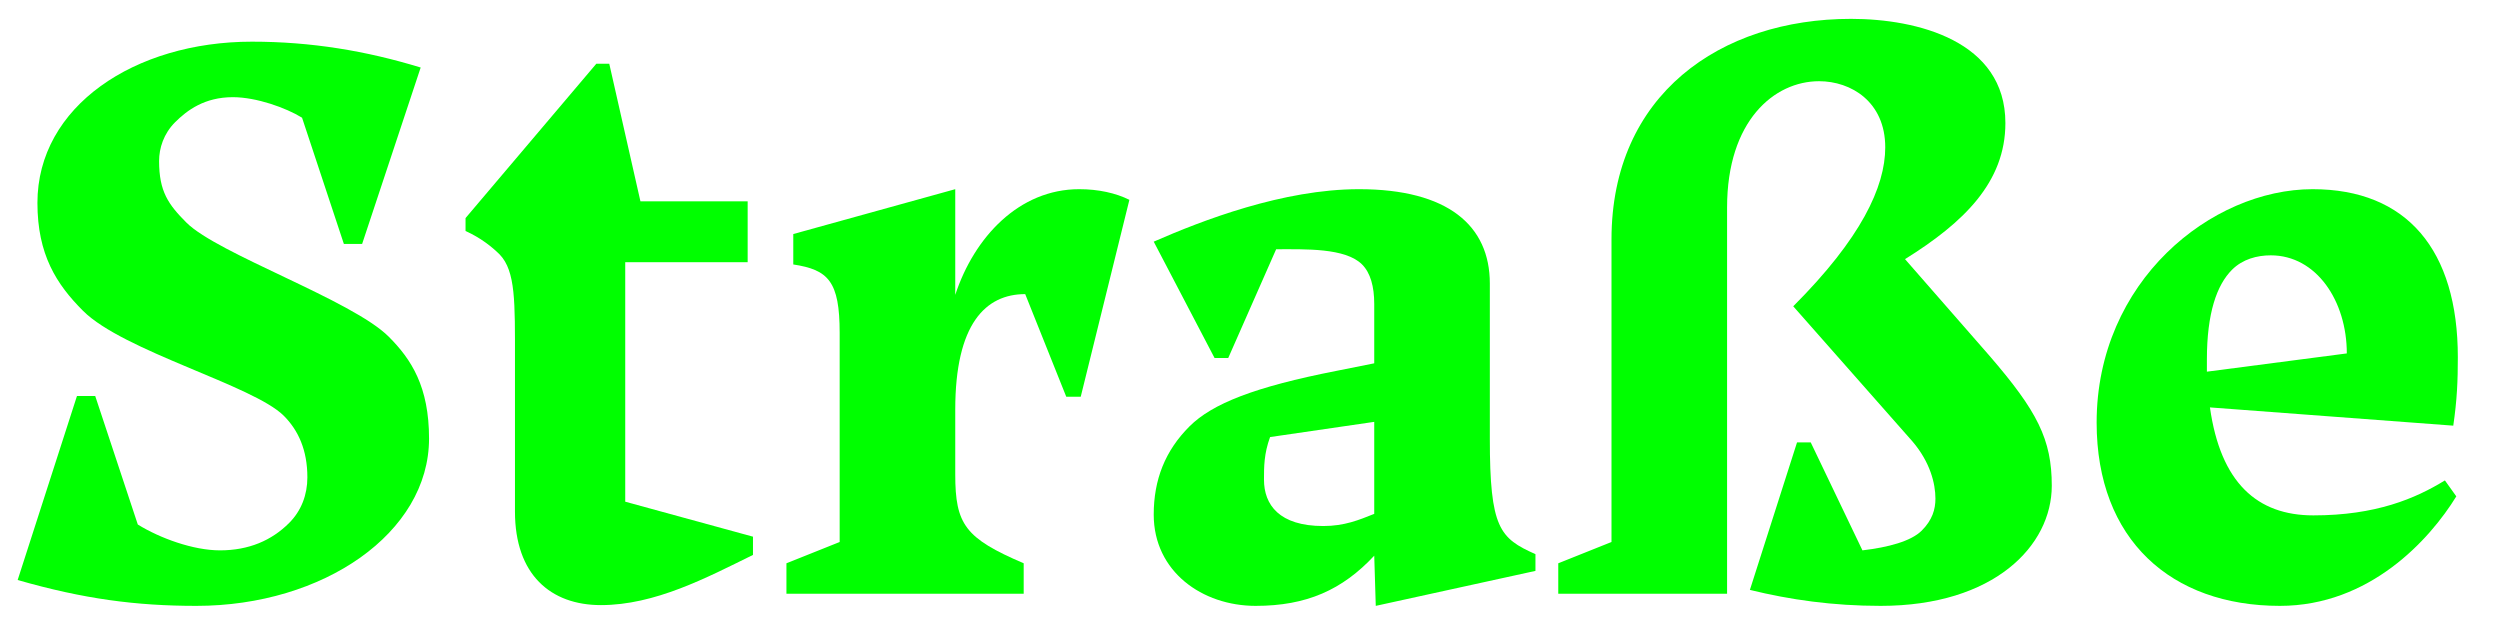 <?xml version="1.0" encoding="UTF-8" standalone="no"?>
<!DOCTYPE svg PUBLIC "-//W3C//DTD SVG 1.1//EN" "http://www.w3.org/Graphics/SVG/1.1/DTD/svg11.dtd">
<svg width="100%" height="100%" viewBox="0 0 4021 1000" version="1.1" xmlns="http://www.w3.org/2000/svg" xmlns:xlink="http://www.w3.org/1999/xlink" xml:space="preserve" xmlns:serif="http://www.serif.com/" style="fill-rule:evenodd;clip-rule:evenodd;stroke-linejoin:round;stroke-miterlimit:2;">
    <g transform="matrix(1,0,0,1,-7197.53,-2.84217e-14)">
        <g id="Artboard4" transform="matrix(1.616,0,0,1.042,564.821,-41.972)">
            <rect x="4105.56" y="40.282" width="2488.34" height="959.718" style="fill:none;"/>
            <g transform="matrix(2.019,-8.91202e-17,-6.89755e-17,3.131,4006.29,-727.869)">
                <g transform="matrix(374.861,0,0,374.861,48.299,538.029)">
                    <path d="M0.477,-0.46L0.554,-0.692C0.482,-0.714 0.41,-0.726 0.332,-0.726C0.178,-0.726 0.05,-0.641 0.05,-0.514C0.05,-0.446 0.075,-0.407 0.11,-0.372C0.163,-0.319 0.334,-0.274 0.374,-0.234C0.393,-0.215 0.405,-0.189 0.405,-0.153C0.405,-0.13 0.397,-0.109 0.381,-0.093C0.358,-0.07 0.328,-0.057 0.29,-0.057C0.255,-0.057 0.211,-0.073 0.182,-0.091L0.126,-0.26L0.102,-0.26L0.024,-0.018C0.111,0.007 0.18,0.016 0.259,0.016C0.426,0.016 0.565,-0.08 0.565,-0.204C0.565,-0.272 0.542,-0.308 0.512,-0.338C0.464,-0.386 0.287,-0.447 0.246,-0.488C0.222,-0.512 0.21,-0.529 0.21,-0.569C0.21,-0.586 0.216,-0.605 0.231,-0.62C0.247,-0.636 0.27,-0.653 0.307,-0.653C0.338,-0.653 0.377,-0.639 0.398,-0.626L0.453,-0.46L0.477,-0.46Z" style="fill:rgb(0,255,0);fill-rule:nonzero;"/>
                </g>
                <g transform="matrix(374.861,0,0,374.861,274.34,538.029)">
                    <path d="M0.199,-0.697L0.182,-0.697L0.01,-0.494L0.01,-0.477C0.03,-0.468 0.045,-0.456 0.055,-0.446C0.076,-0.424 0.075,-0.383 0.075,-0.308L0.075,-0.108C0.075,-0.025 0.122,0.015 0.188,0.015C0.259,0.015 0.327,-0.021 0.388,-0.051L0.388,-0.075L0.22,-0.121L0.22,-0.436L0.381,-0.436L0.381,-0.516L0.24,-0.516L0.199,-0.697Z" style="fill:rgb(0,255,0);fill-rule:nonzero;"/>
                </g>
                <g transform="matrix(374.861,0,0,374.861,424.284,538.029)">
                    <path d="M0.102,-0.068L0.032,-0.04L0.032,-0L0.344,-0L0.344,-0.04C0.267,-0.073 0.254,-0.091 0.254,-0.157L0.254,-0.242C0.254,-0.355 0.294,-0.394 0.346,-0.394L0.4,-0.259L0.419,-0.259L0.483,-0.518C0.465,-0.527 0.442,-0.532 0.417,-0.532C0.338,-0.532 0.279,-0.469 0.254,-0.393L0.254,-0.532L0.041,-0.473L0.041,-0.433C0.087,-0.426 0.102,-0.411 0.102,-0.343L0.102,-0.068Z" style="fill:rgb(0,255,0);fill-rule:nonzero;"/>
                </g>
                <g transform="matrix(374.861,0,0,374.861,602.343,538.029)">
                    <path d="M0.33,-0.05L0.332,0.016L0.542,-0.03L0.542,-0.052C0.495,-0.073 0.482,-0.086 0.482,-0.204L0.482,-0.408C0.482,-0.484 0.427,-0.532 0.31,-0.532C0.21,-0.532 0.104,-0.491 0.04,-0.463L0.12,-0.31L0.138,-0.31L0.201,-0.453C0.239,-0.453 0.292,-0.455 0.314,-0.433C0.325,-0.422 0.33,-0.404 0.33,-0.381L0.33,-0.303L0.28,-0.293C0.173,-0.272 0.117,-0.25 0.087,-0.22C0.055,-0.188 0.04,-0.15 0.04,-0.104C0.04,-0.029 0.104,0.016 0.174,0.016C0.241,0.016 0.288,-0.005 0.33,-0.05ZM0.33,-0.105C0.31,-0.097 0.291,-0.089 0.263,-0.089C0.205,-0.089 0.185,-0.117 0.185,-0.15C0.185,-0.167 0.185,-0.184 0.193,-0.206L0.33,-0.226L0.33,-0.105Z" style="fill:rgb(0,255,0);fill-rule:nonzero;"/>
                </g>
                <g transform="matrix(374.861,0,0,374.861,813.015,538.029)">
                    <path d="M0.598,-0.619C0.598,-0.727 0.482,-0.756 0.395,-0.756C0.223,-0.756 0.08,-0.656 0.08,-0.466L0.08,-0.068L0.01,-0.04L0.01,-0L0.232,-0L0.232,-0.508C0.232,-0.622 0.294,-0.674 0.353,-0.674C0.395,-0.674 0.44,-0.647 0.44,-0.587C0.44,-0.535 0.408,-0.467 0.319,-0.378L0.476,-0.2C0.499,-0.173 0.506,-0.145 0.506,-0.125C0.506,-0.111 0.502,-0.097 0.488,-0.083C0.474,-0.069 0.444,-0.061 0.41,-0.057L0.342,-0.199L0.324,-0.199L0.262,-0.005C0.315,0.008 0.371,0.016 0.434,0.016C0.583,0.016 0.659,-0.063 0.659,-0.142C0.659,-0.203 0.64,-0.24 0.577,-0.313L0.466,-0.44C0.543,-0.488 0.598,-0.541 0.598,-0.619Z" style="fill:rgb(0,255,0);fill-rule:nonzero;"/>
                </g>
                <g transform="matrix(374.861,0,0,374.861,1069.04,538.029)">
                    <path d="M0.32,-0.103C0.246,-0.103 0.198,-0.146 0.184,-0.245L0.504,-0.221C0.509,-0.255 0.51,-0.28 0.51,-0.311C0.51,-0.452 0.443,-0.532 0.319,-0.532C0.186,-0.532 0.035,-0.411 0.035,-0.225C0.035,-0.071 0.133,0.016 0.276,0.016C0.394,0.016 0.473,-0.071 0.508,-0.128L0.493,-0.149C0.454,-0.125 0.402,-0.103 0.32,-0.103ZM0.18,-0.308C0.18,-0.369 0.193,-0.406 0.213,-0.426C0.227,-0.44 0.246,-0.445 0.264,-0.445C0.324,-0.445 0.364,-0.385 0.364,-0.316L0.18,-0.292L0.18,-0.308Z" style="fill:rgb(0,255,0);fill-rule:nonzero;"/>
                </g>
            </g>
        </g>
    </g>
</svg>
